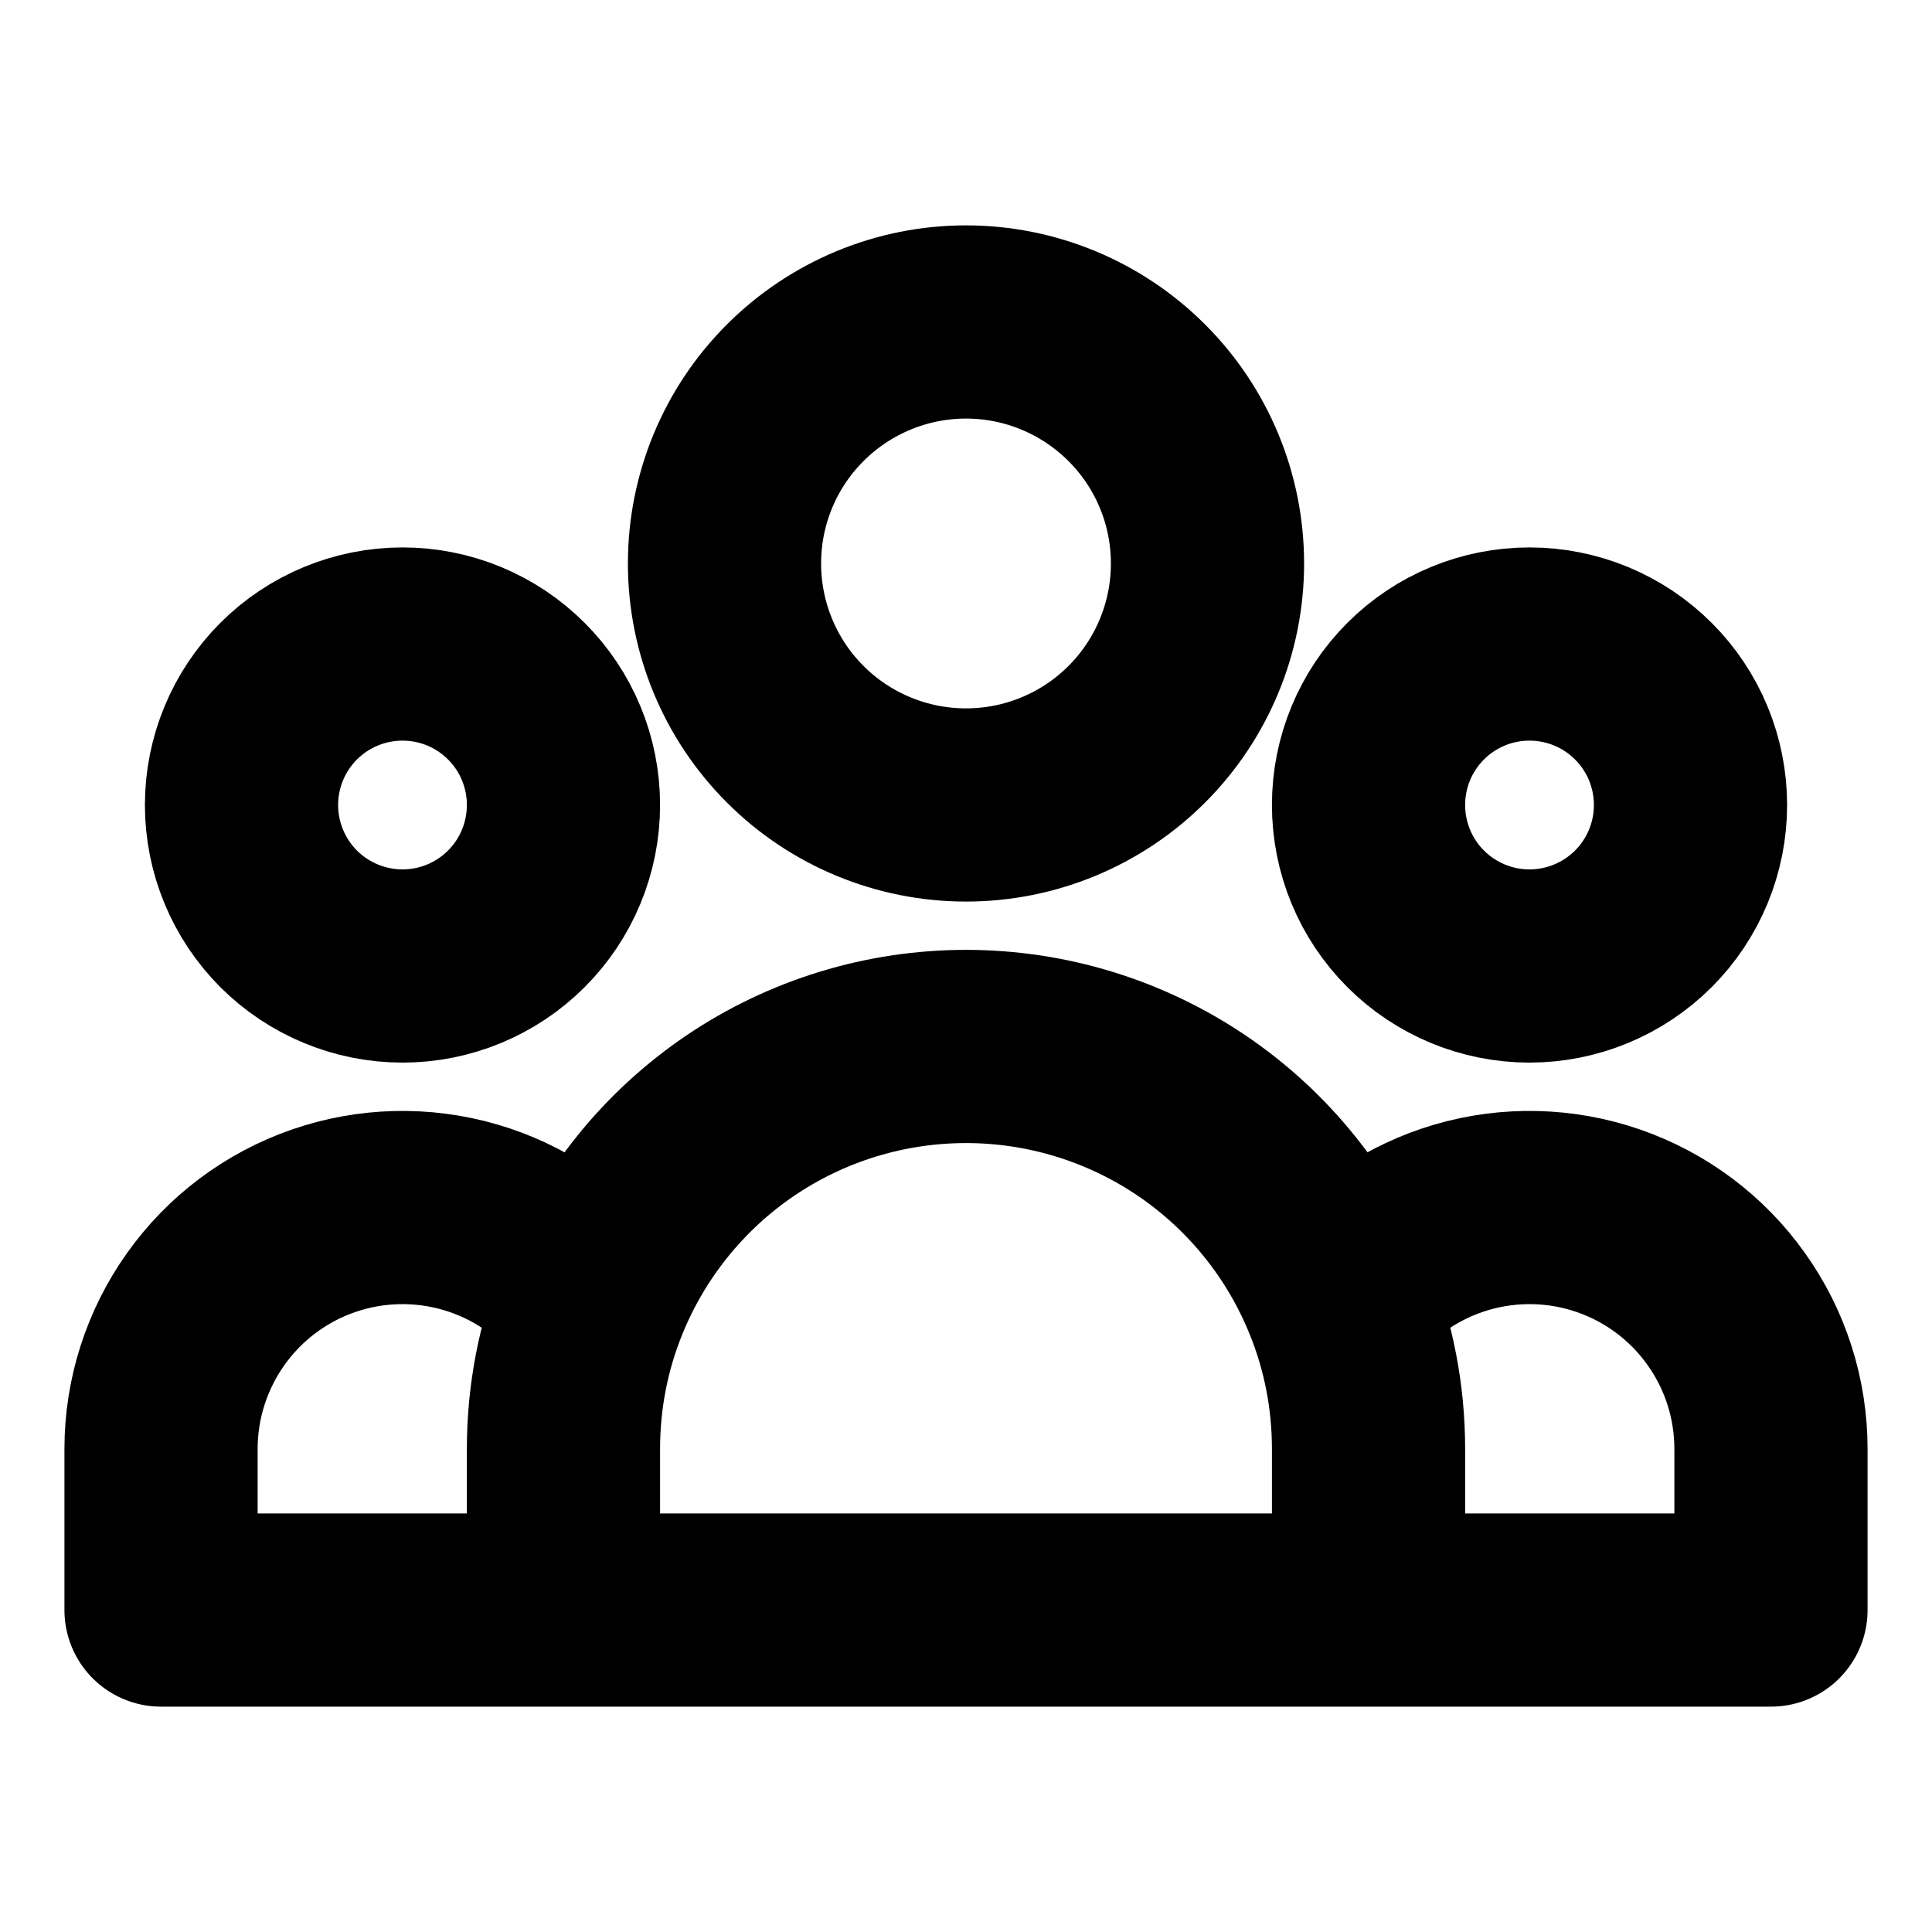 <svg width="20" height="20" viewBox="0 0 20 20" fill="none" xmlns="http://www.w3.org/2000/svg">
<path d="M14.167 16.667H18.333V15C18.333 14.48 18.172 13.974 17.87 13.551C17.569 13.127 17.143 12.808 16.652 12.638C16.162 12.468 15.63 12.455 15.131 12.601C14.633 12.747 14.192 13.044 13.87 13.453M14.167 16.667H5.833M14.167 16.667V15C14.167 14.453 14.062 13.931 13.87 13.453M13.87 13.453C13.561 12.679 13.027 12.016 12.337 11.549C11.647 11.082 10.833 10.833 10 10.833C9.167 10.833 8.353 11.082 7.663 11.549C6.974 12.016 6.44 12.679 6.13 13.453M5.833 16.667H1.667V15C1.667 14.48 1.829 13.974 2.13 13.551C2.431 13.127 2.857 12.808 3.348 12.638C3.839 12.468 4.37 12.455 4.869 12.601C5.368 12.747 5.808 13.044 6.13 13.453M5.833 16.667V15C5.833 14.453 5.938 13.931 6.13 13.453M12.5 5.833C12.5 6.496 12.237 7.132 11.768 7.601C11.299 8.07 10.663 8.333 10 8.333C9.337 8.333 8.701 8.07 8.232 7.601C7.763 7.132 7.5 6.496 7.5 5.833C7.5 5.17 7.763 4.534 8.232 4.066C8.701 3.597 9.337 3.333 10 3.333C10.663 3.333 11.299 3.597 11.768 4.066C12.237 4.534 12.5 5.17 12.5 5.833ZM17.5 8.333C17.5 8.775 17.325 9.199 17.012 9.512C16.699 9.824 16.275 10 15.833 10C15.391 10 14.967 9.824 14.655 9.512C14.342 9.199 14.167 8.775 14.167 8.333C14.167 7.891 14.342 7.467 14.655 7.155C14.967 6.842 15.391 6.667 15.833 6.667C16.275 6.667 16.699 6.842 17.012 7.155C17.325 7.467 17.5 7.891 17.5 8.333ZM5.833 8.333C5.833 8.775 5.658 9.199 5.345 9.512C5.033 9.824 4.609 10 4.167 10C3.725 10 3.301 9.824 2.988 9.512C2.676 9.199 2.5 8.775 2.5 8.333C2.5 7.891 2.676 7.467 2.988 7.155C3.301 6.842 3.725 6.667 4.167 6.667C4.609 6.667 5.033 6.842 5.345 7.155C5.658 7.467 5.833 7.891 5.833 8.333Z" stroke="black" stroke-width="2" stroke-linecap="round" stroke-linejoin="round"/>
</svg>
